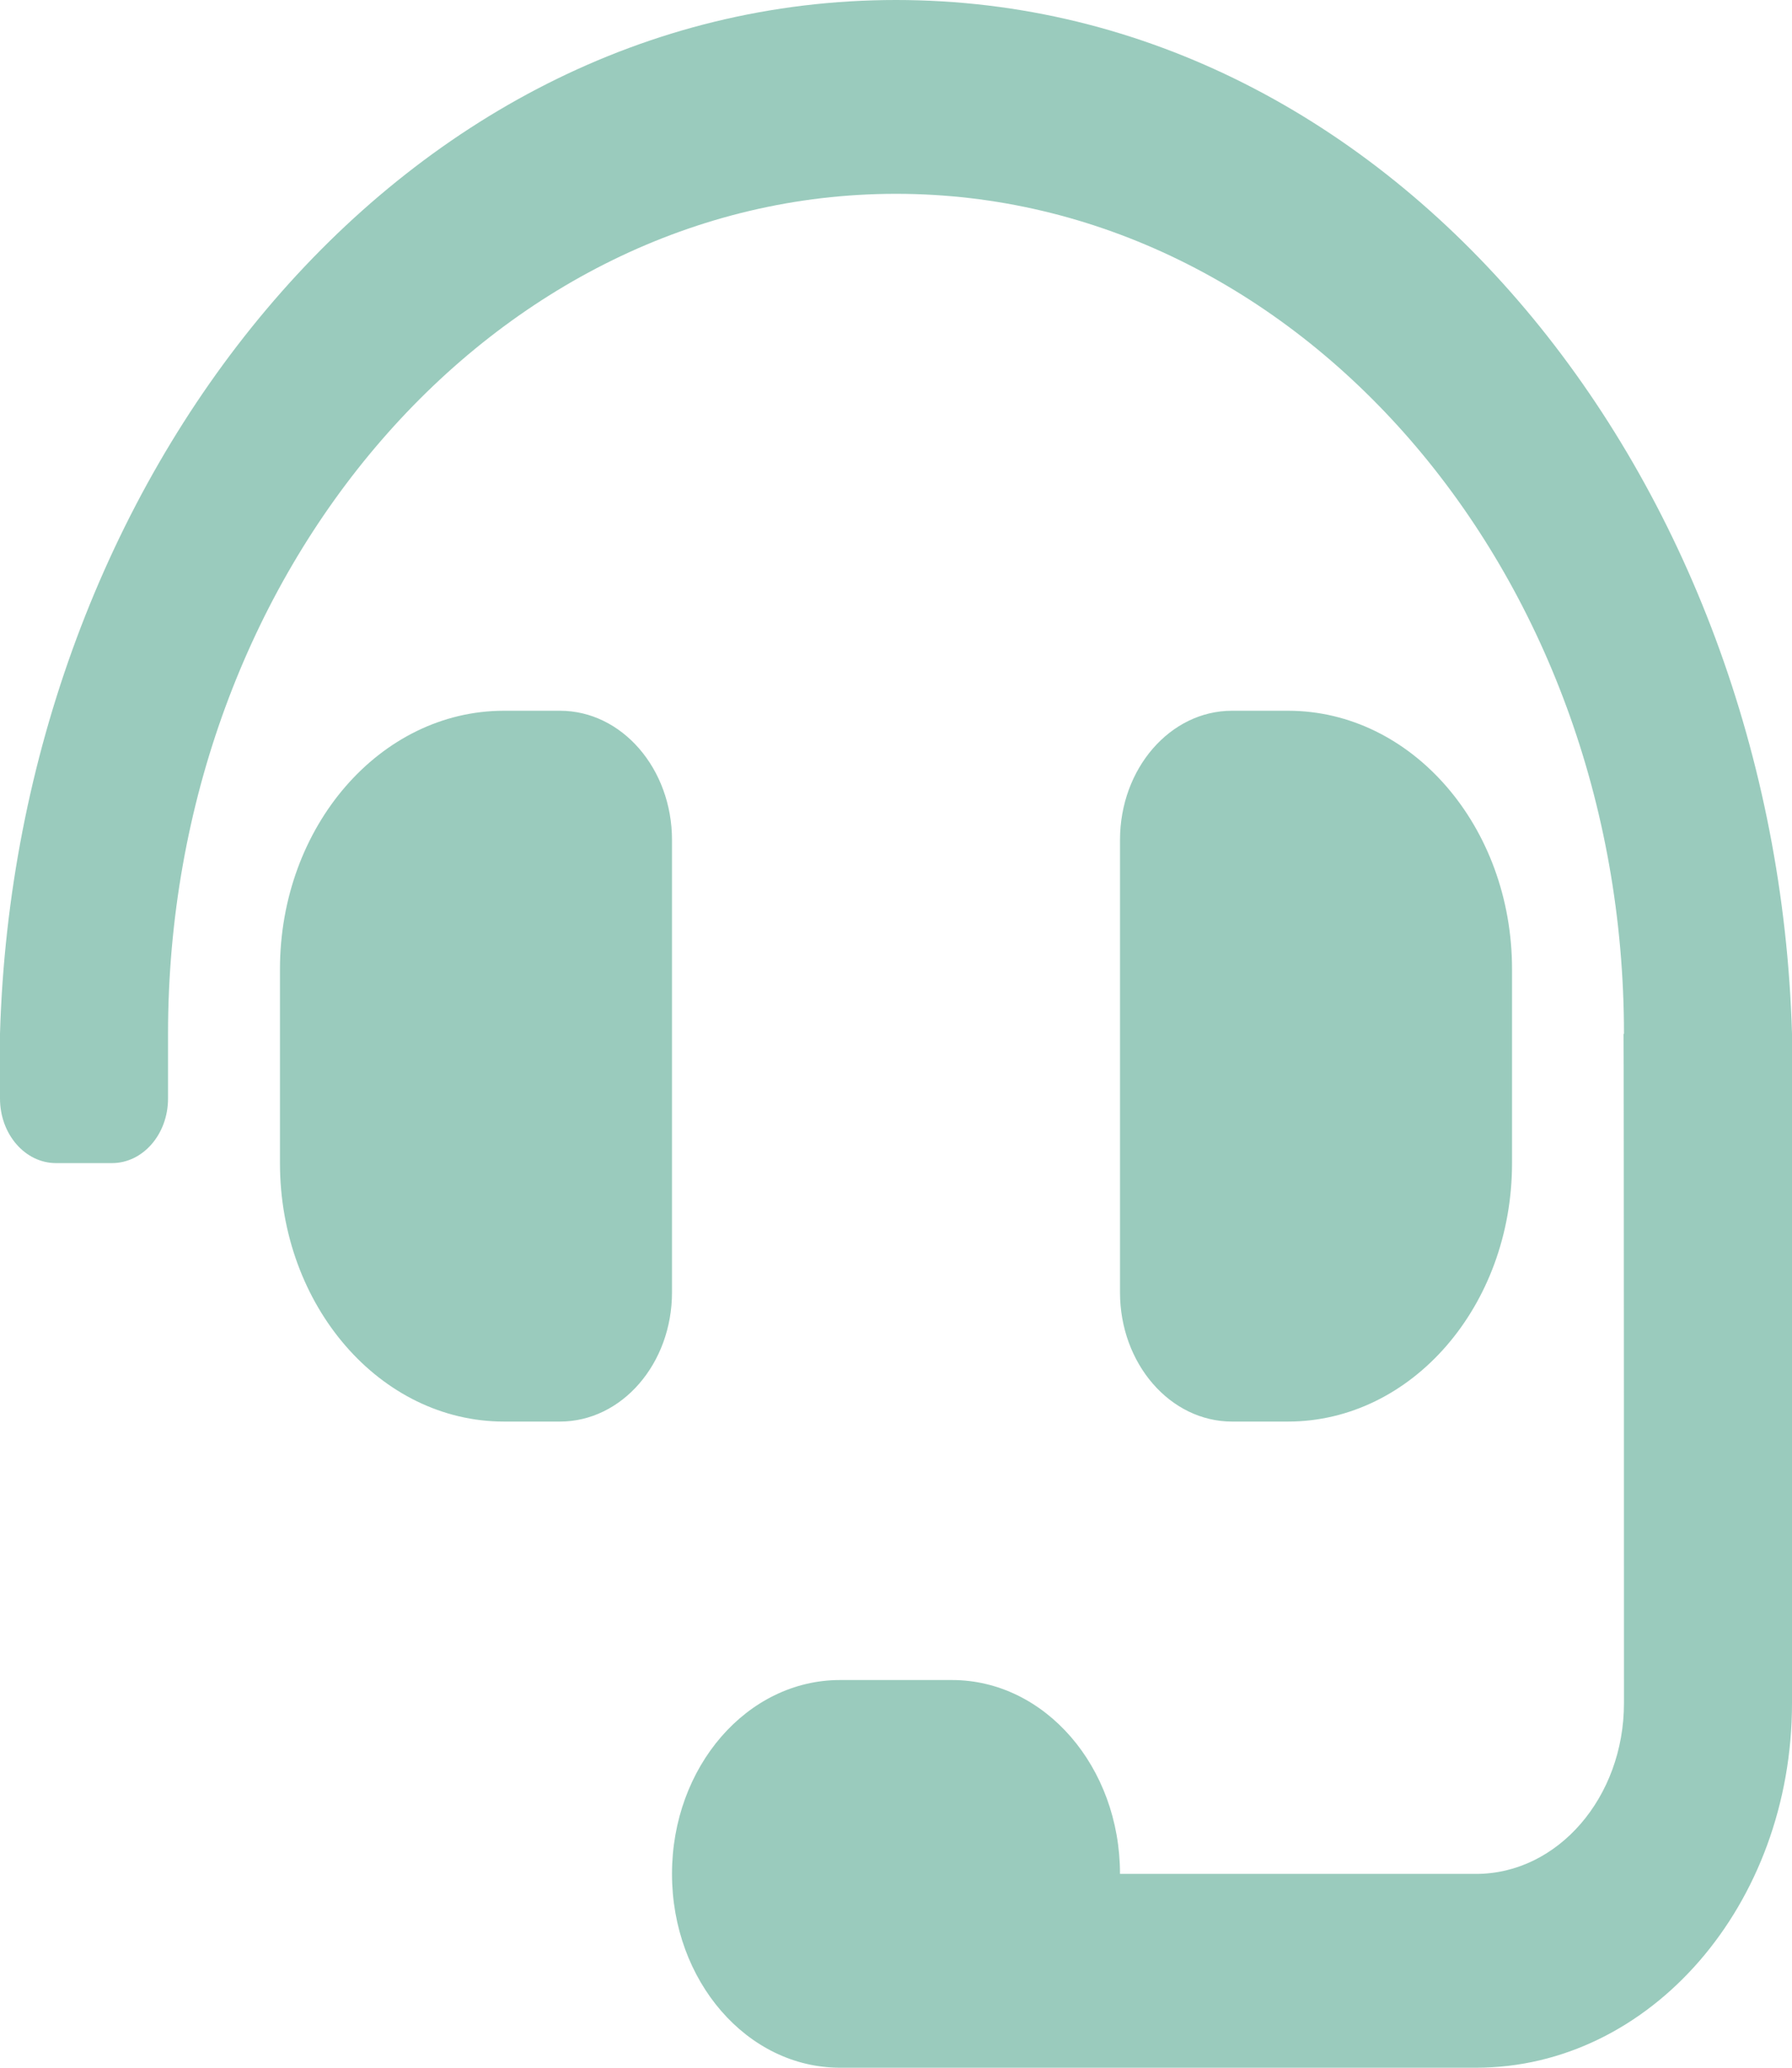 <svg width="26" height="30" viewBox="0 0 26 30" fill="none" xmlns="http://www.w3.org/2000/svg">
<path d="M9.75 12.188C9.75 11.152 9.022 10.312 8.125 10.312H7.312C5.517 10.312 4.062 11.991 4.062 14.062V16.875C4.062 18.946 5.517 20.625 7.312 20.625H8.125C9.022 20.625 9.75 19.785 9.75 18.75V12.188ZM18.688 20.625C20.483 20.625 21.938 18.946 21.938 16.875V14.062C21.938 11.991 20.483 10.312 18.688 10.312H17.875C16.978 10.312 16.25 11.152 16.25 12.188V18.75C16.25 19.785 16.978 20.625 17.875 20.625H18.688ZM13 0C5.747 0 0.233 6.963 0 15V15.938C0 16.456 0.364 16.875 0.812 16.875H1.625C2.074 16.875 2.438 16.456 2.438 15.938V15C2.438 8.28 7.176 2.812 13 2.812C18.824 2.812 23.562 8.28 23.562 15H23.556C23.561 15.142 23.562 24.71 23.562 24.71C23.562 26.078 22.601 27.188 21.416 27.188H16.25C16.25 25.634 15.159 24.375 13.812 24.375H12.188C10.841 24.375 9.75 25.634 9.75 27.188C9.75 28.741 10.841 30 12.188 30H21.416C23.947 30 26 27.632 26 24.71V15C25.767 6.963 20.253 0 13 0Z" fill="#9ACBBD"/>
</svg>
